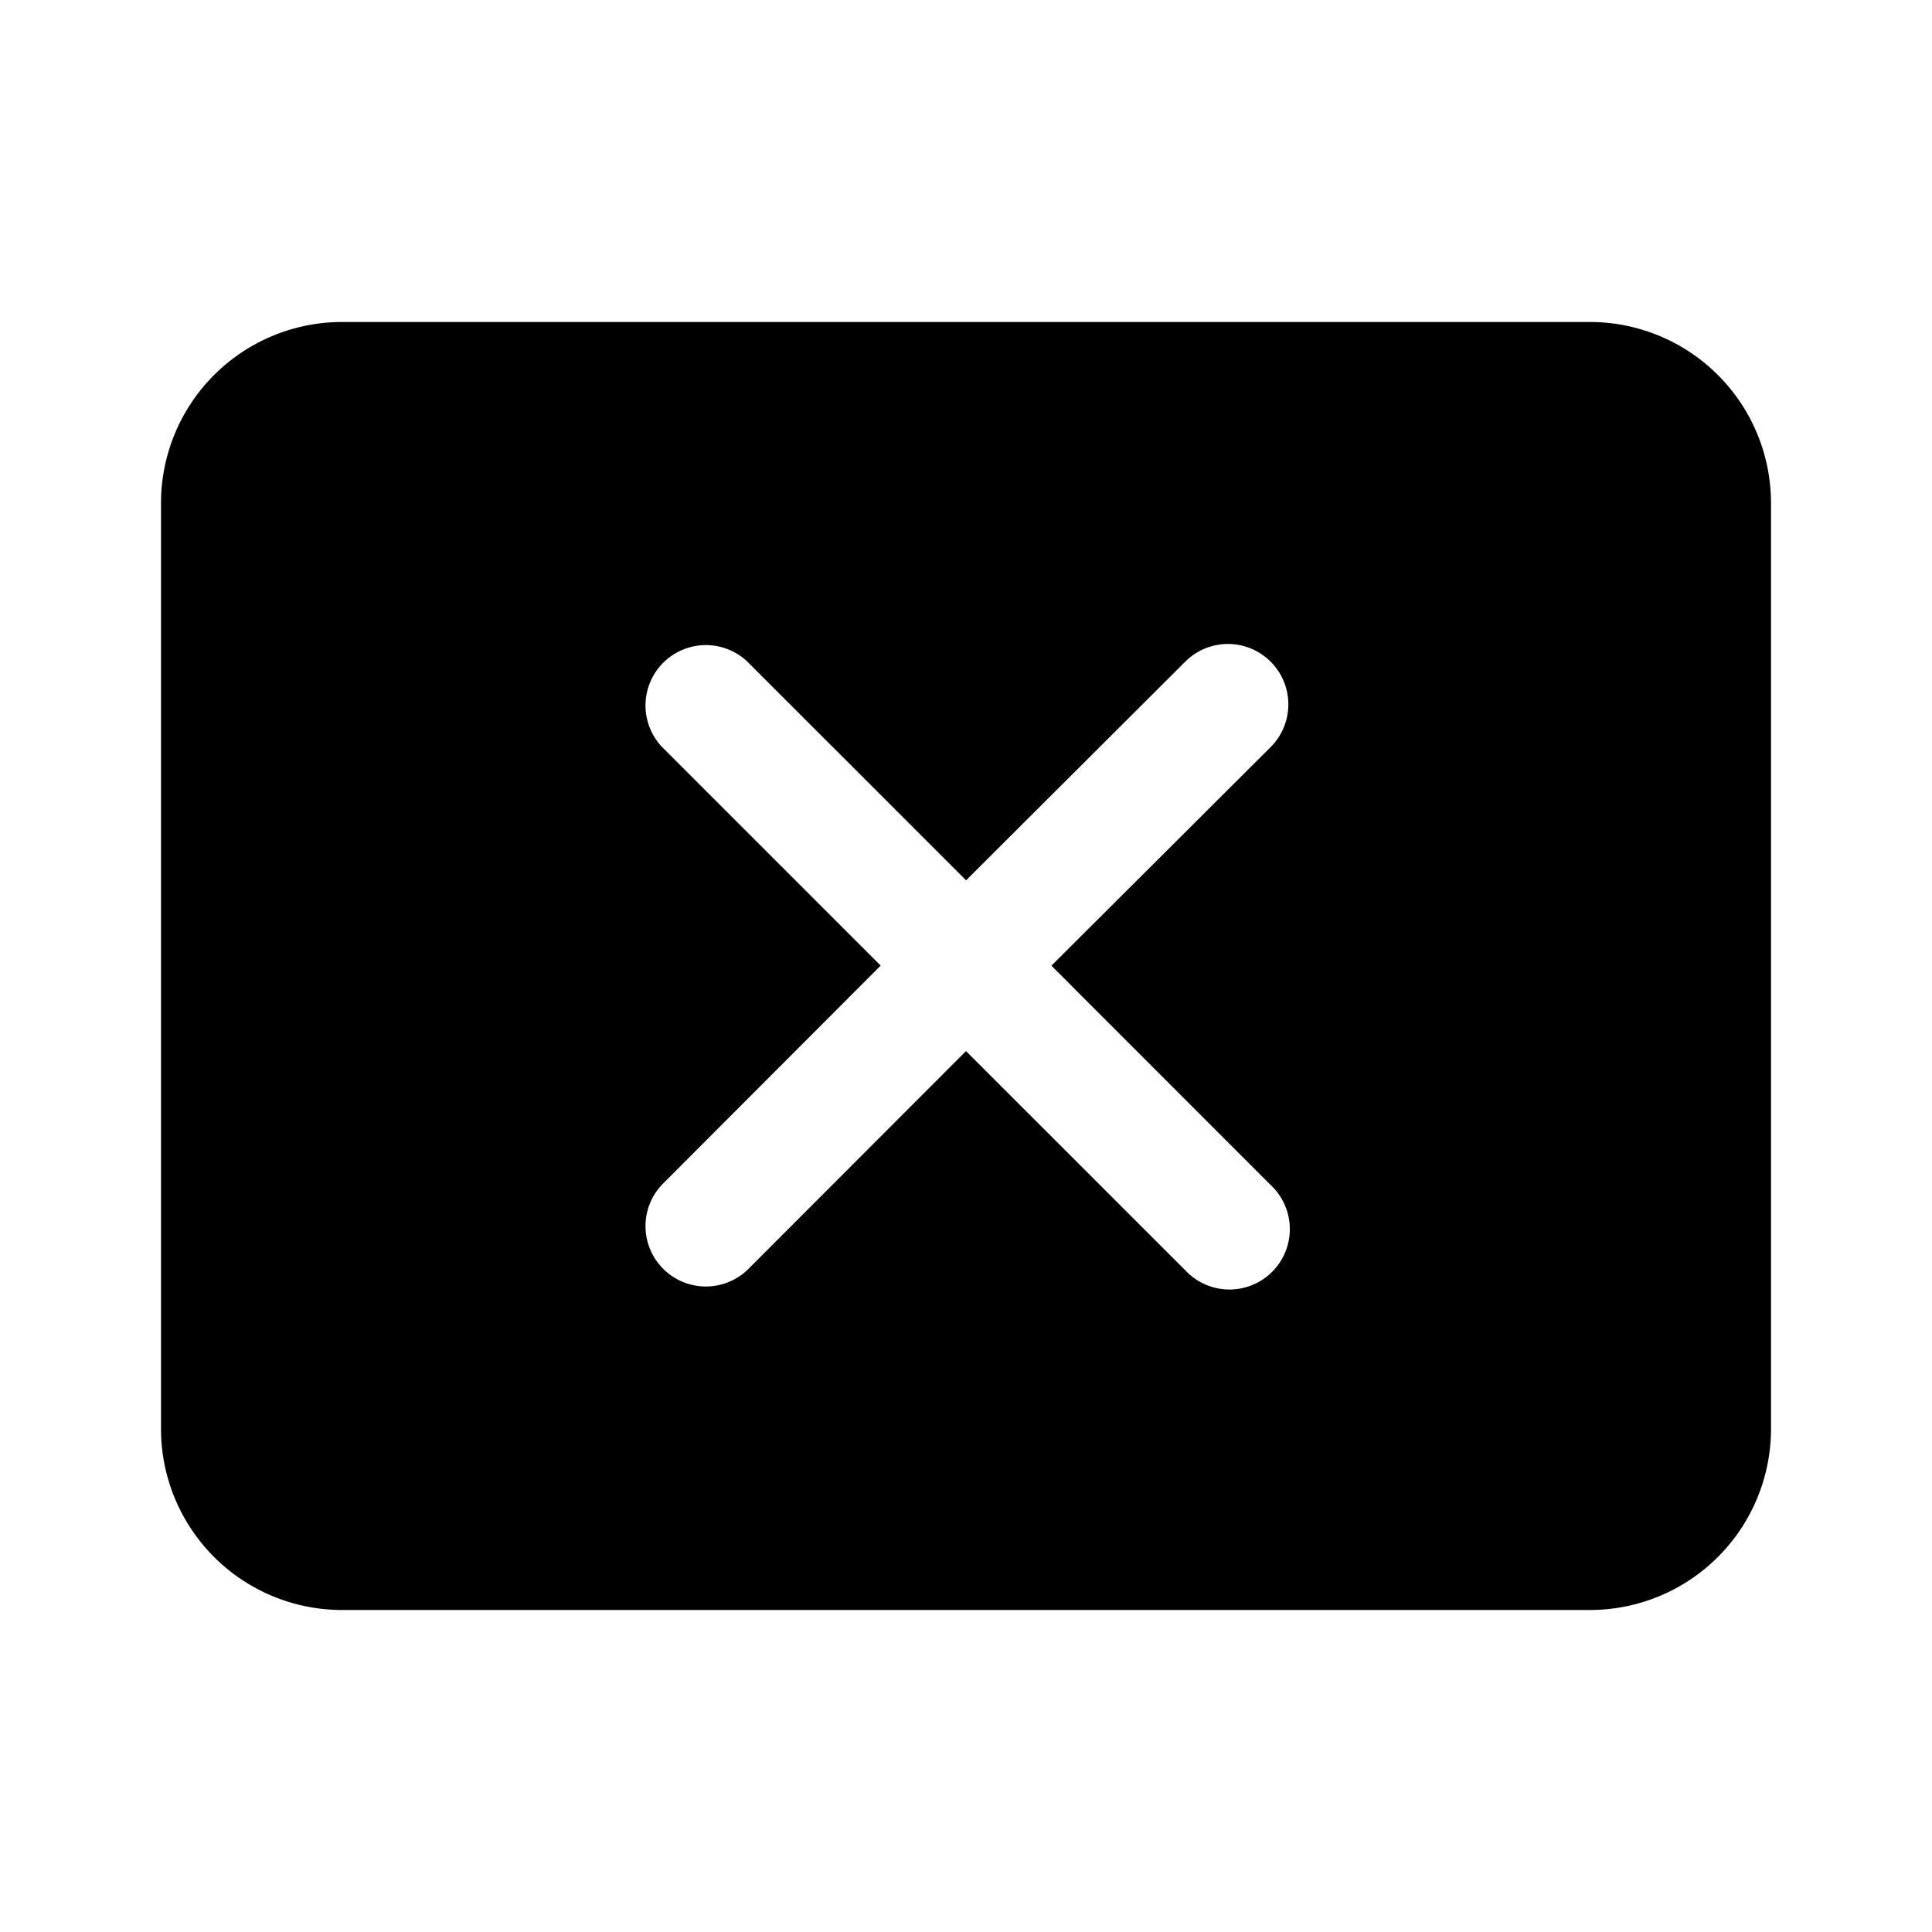 <svg xmlns="http://www.w3.org/2000/svg" width="1em" height="1em" viewBox="0 0 24 24"><path fill="currentColor" d="M4.25 4h15.5A2.25 2.25 0 0 1 22 6.25v11.5A2.25 2.25 0 0 1 19.75 20H4.25A2.25 2.25 0 0 1 2 17.75V6.25A2.25 2.25 0 0 1 4.25 4m5.03 4.215a.75.75 0 0 0-1.06 1.06l2.72 2.72l-2.72 2.725a.75.75 0 0 0 1.06 1.06L12 13.057l2.724 2.723a.75.75 0 1 0 1.06-1.06l-2.723-2.724l2.723-2.715a.75.75 0 1 0-1.06-1.062l-2.723 2.717z"/></svg>